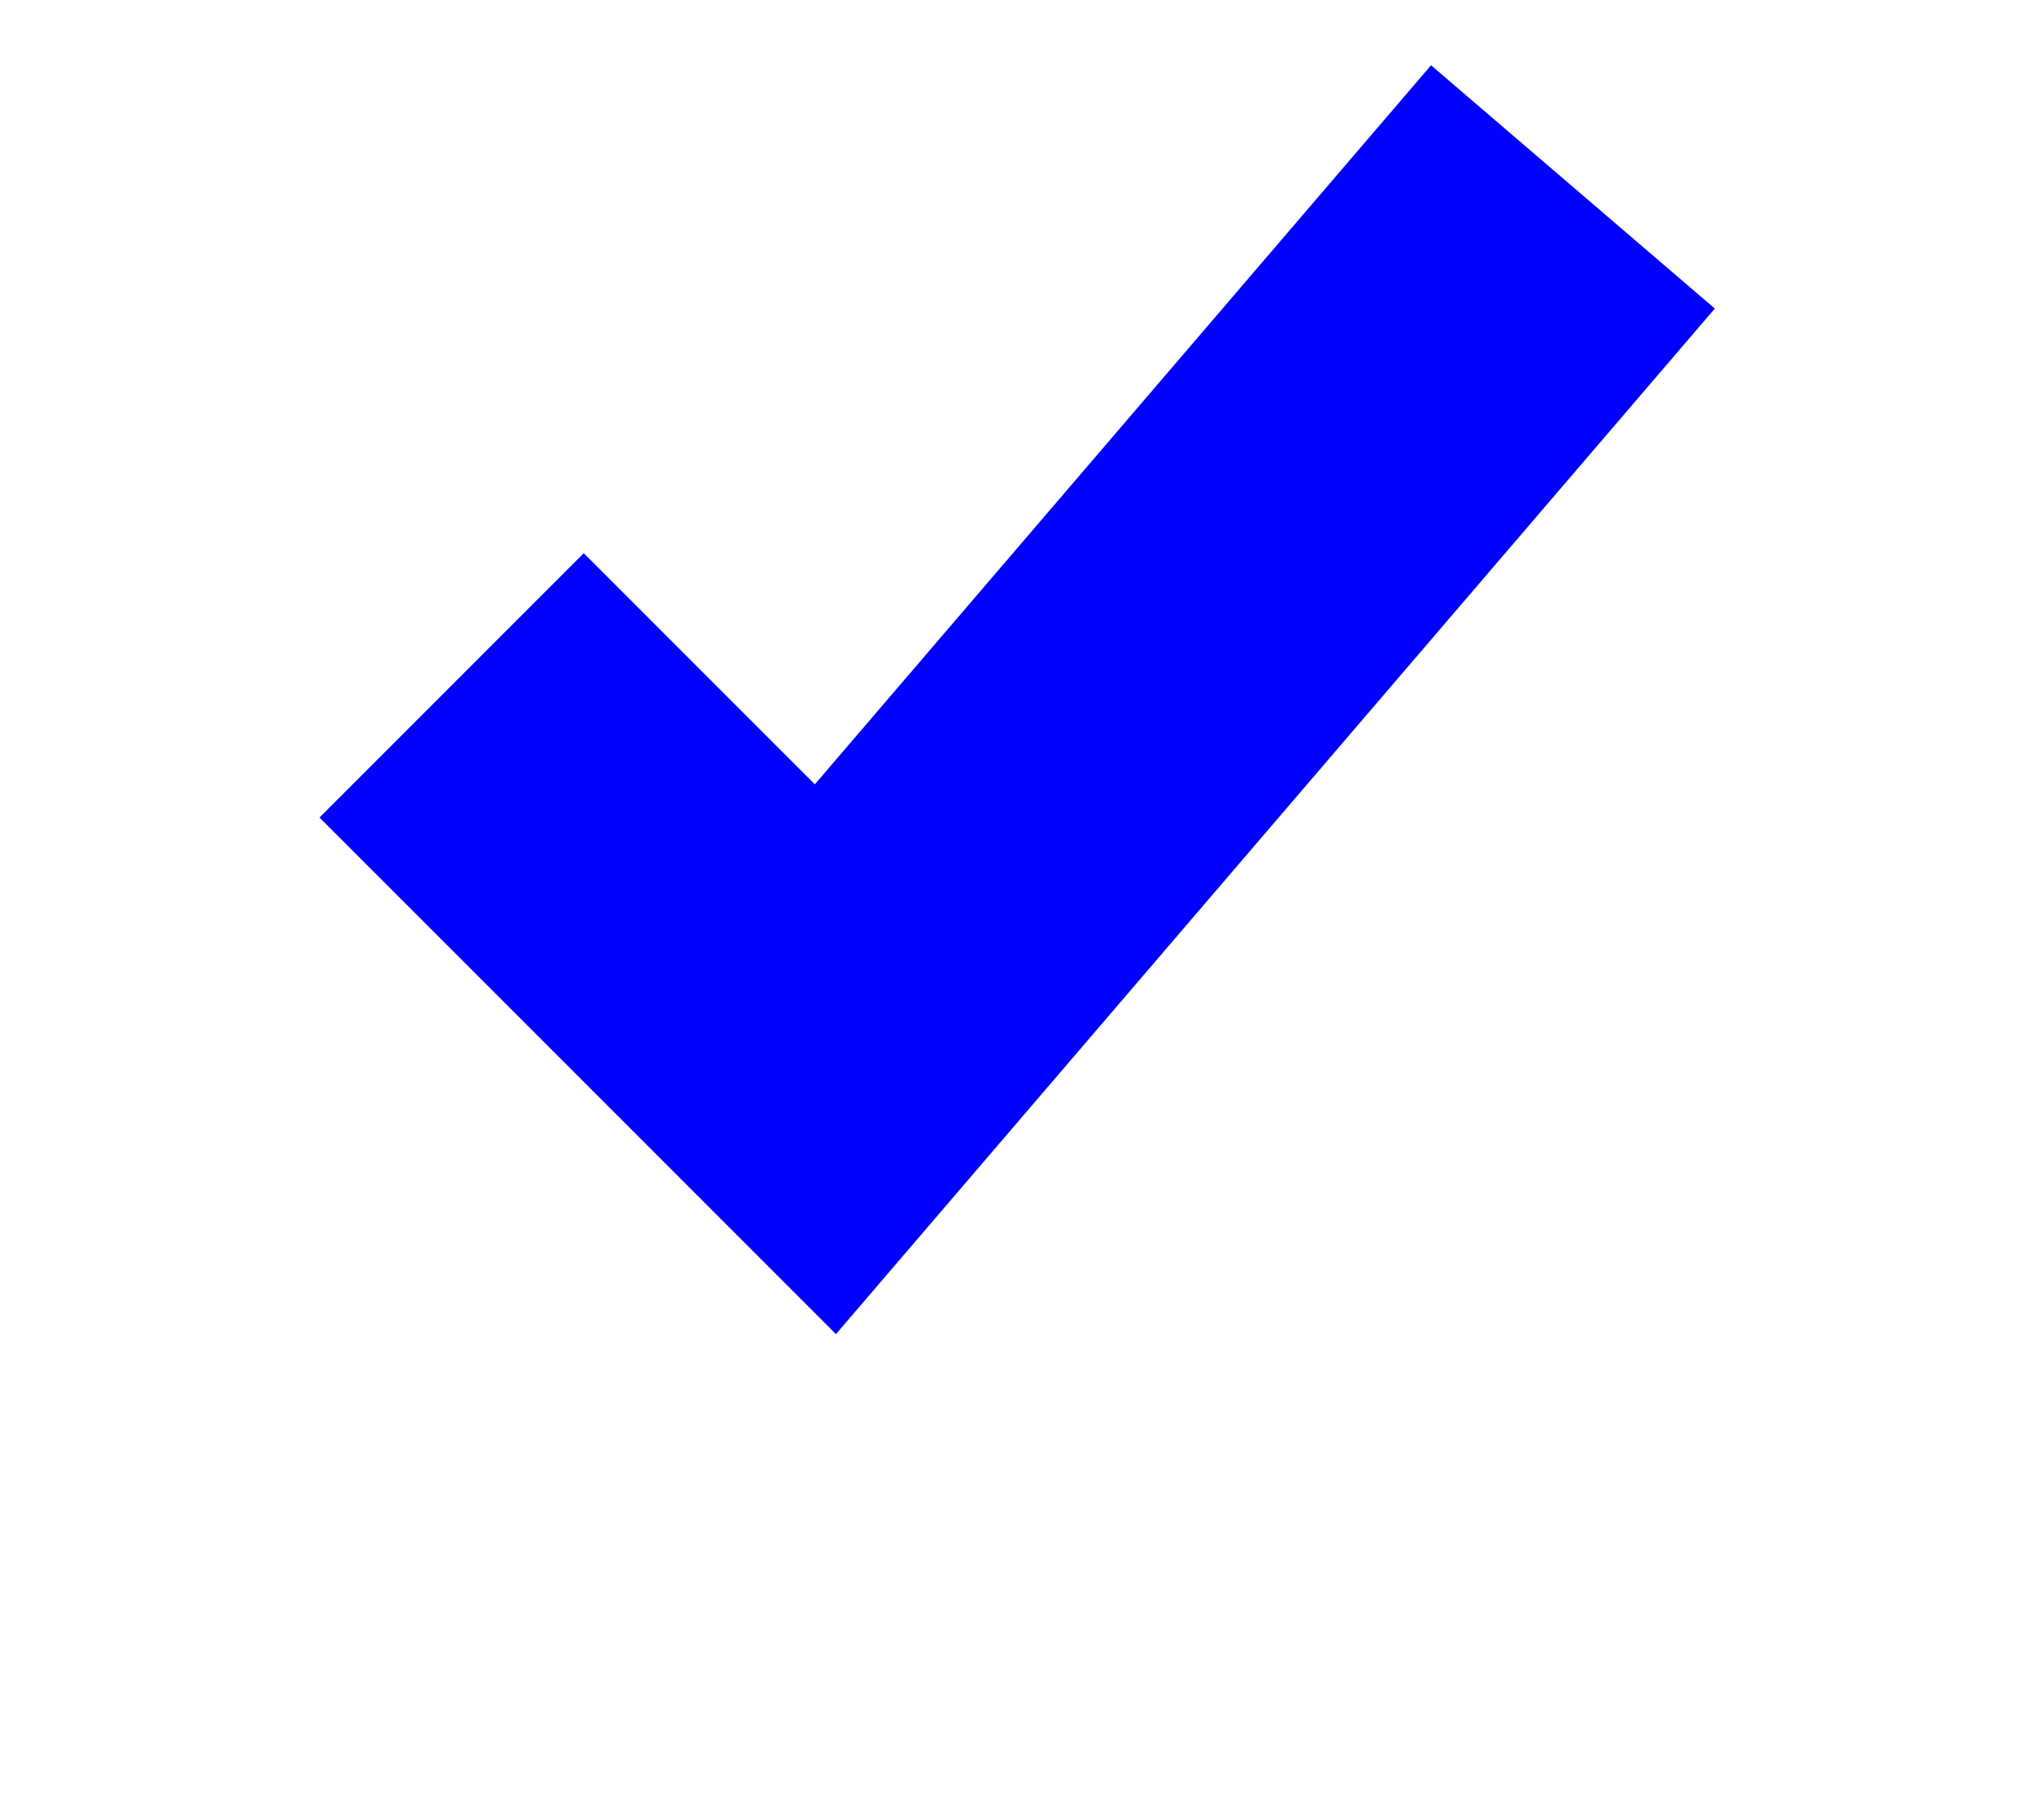 <svg xmlns="http://www.w3.org/2000/svg" width="16.406" height="14.406" viewBox="0 0 16.406 14.406">
  <defs>
    <style>
      .cls-1 {
        fill: none;
        stroke: blue;
        stroke-width: 3px;
        fill-rule: evenodd;
      }
    </style>
  </defs>
  <path id="tick" class="cls-1" d="M605,204l3,3,6-7" transform="translate(-601.375 -198.5)"/>
</svg>
